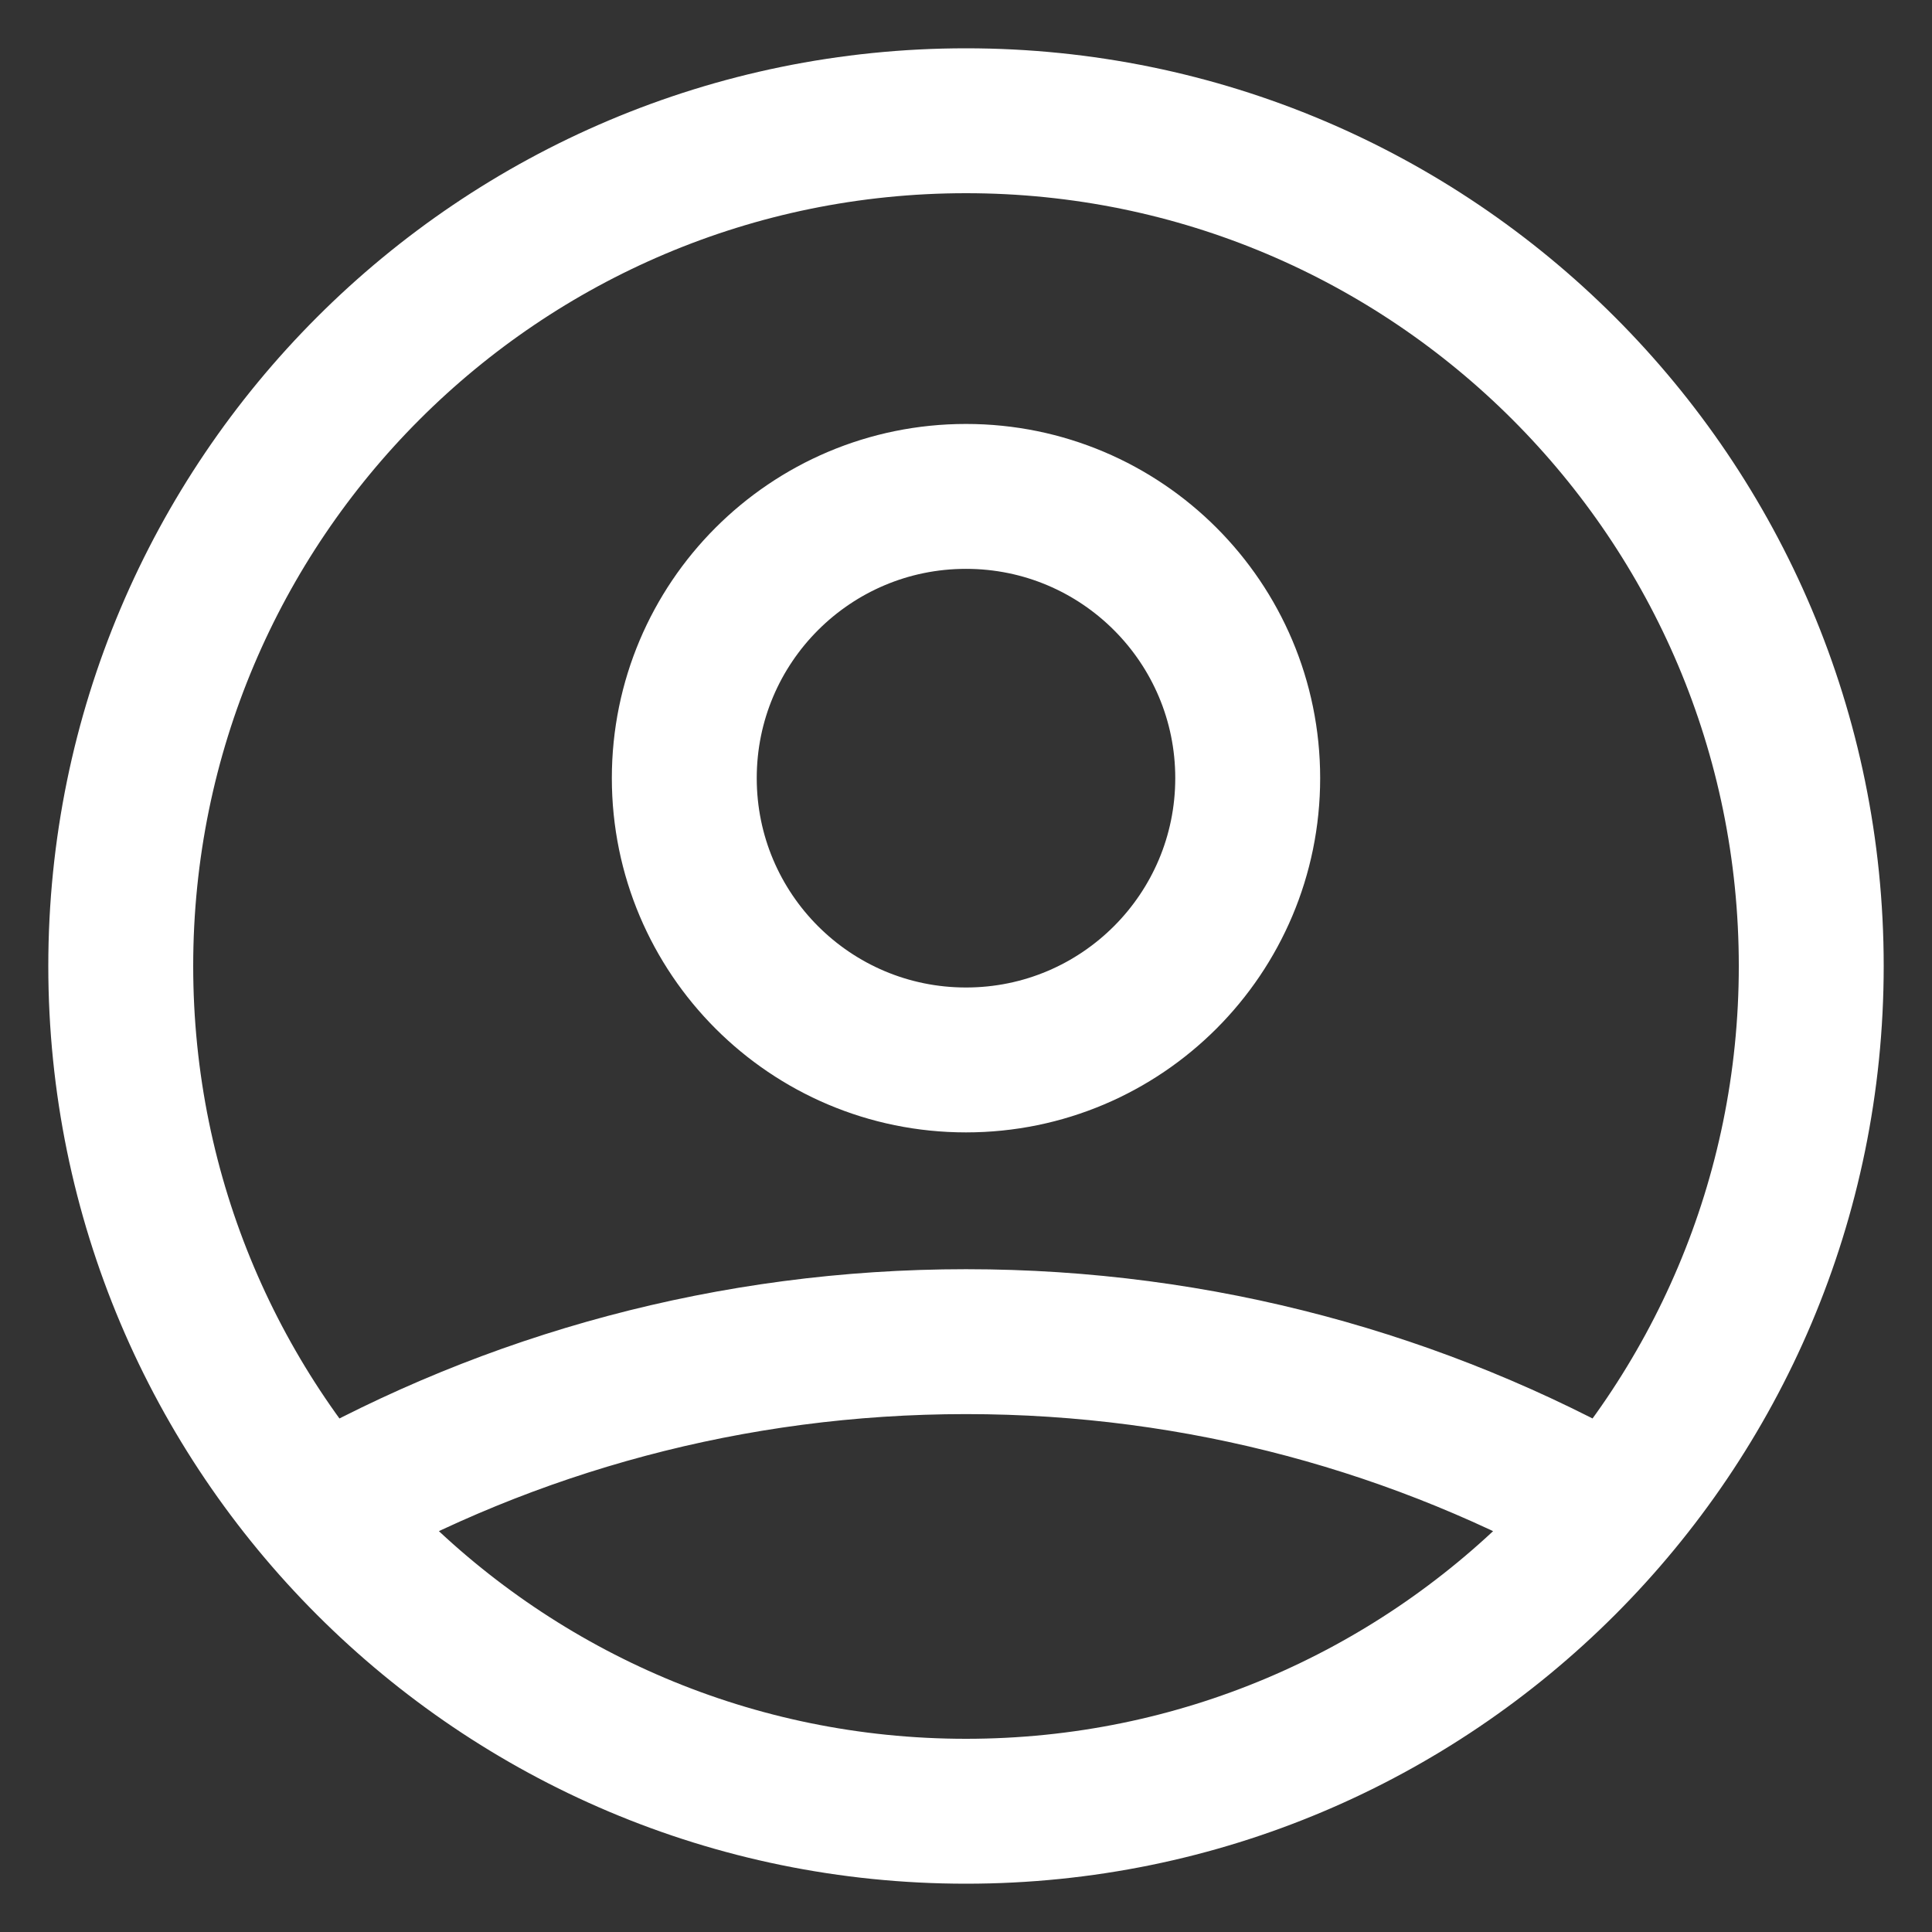 <svg width="16" height="16" viewBox="0 0 16 16" fill="none" xmlns="http://www.w3.org/2000/svg">
<rect x="0" y="0" width="16" height="16" fill="#333333" stroke="none"/>
<path d="M2.65 12.514C4.23 11.621 6.055 11.111 8 11.111C9.945 11.111 11.77 11.621 13.35 12.514M10.333 6.444C10.333 7.733 9.289 8.778 8 8.778C6.711 8.778 5.667 7.733 5.667 6.444C5.667 5.156 6.711 4.111 8 4.111C9.289 4.111 10.333 5.156 10.333 6.444ZM15 8C15 11.866 11.866 15 8 15C4.134 15 1 11.866 1 8C1 4.134 4.134 1 8 1C11.866 1 15 4.134 15 8Z" stroke="white" stroke-width="1.2" stroke-linecap="round" stroke-linejoin="round"/>
</svg>
